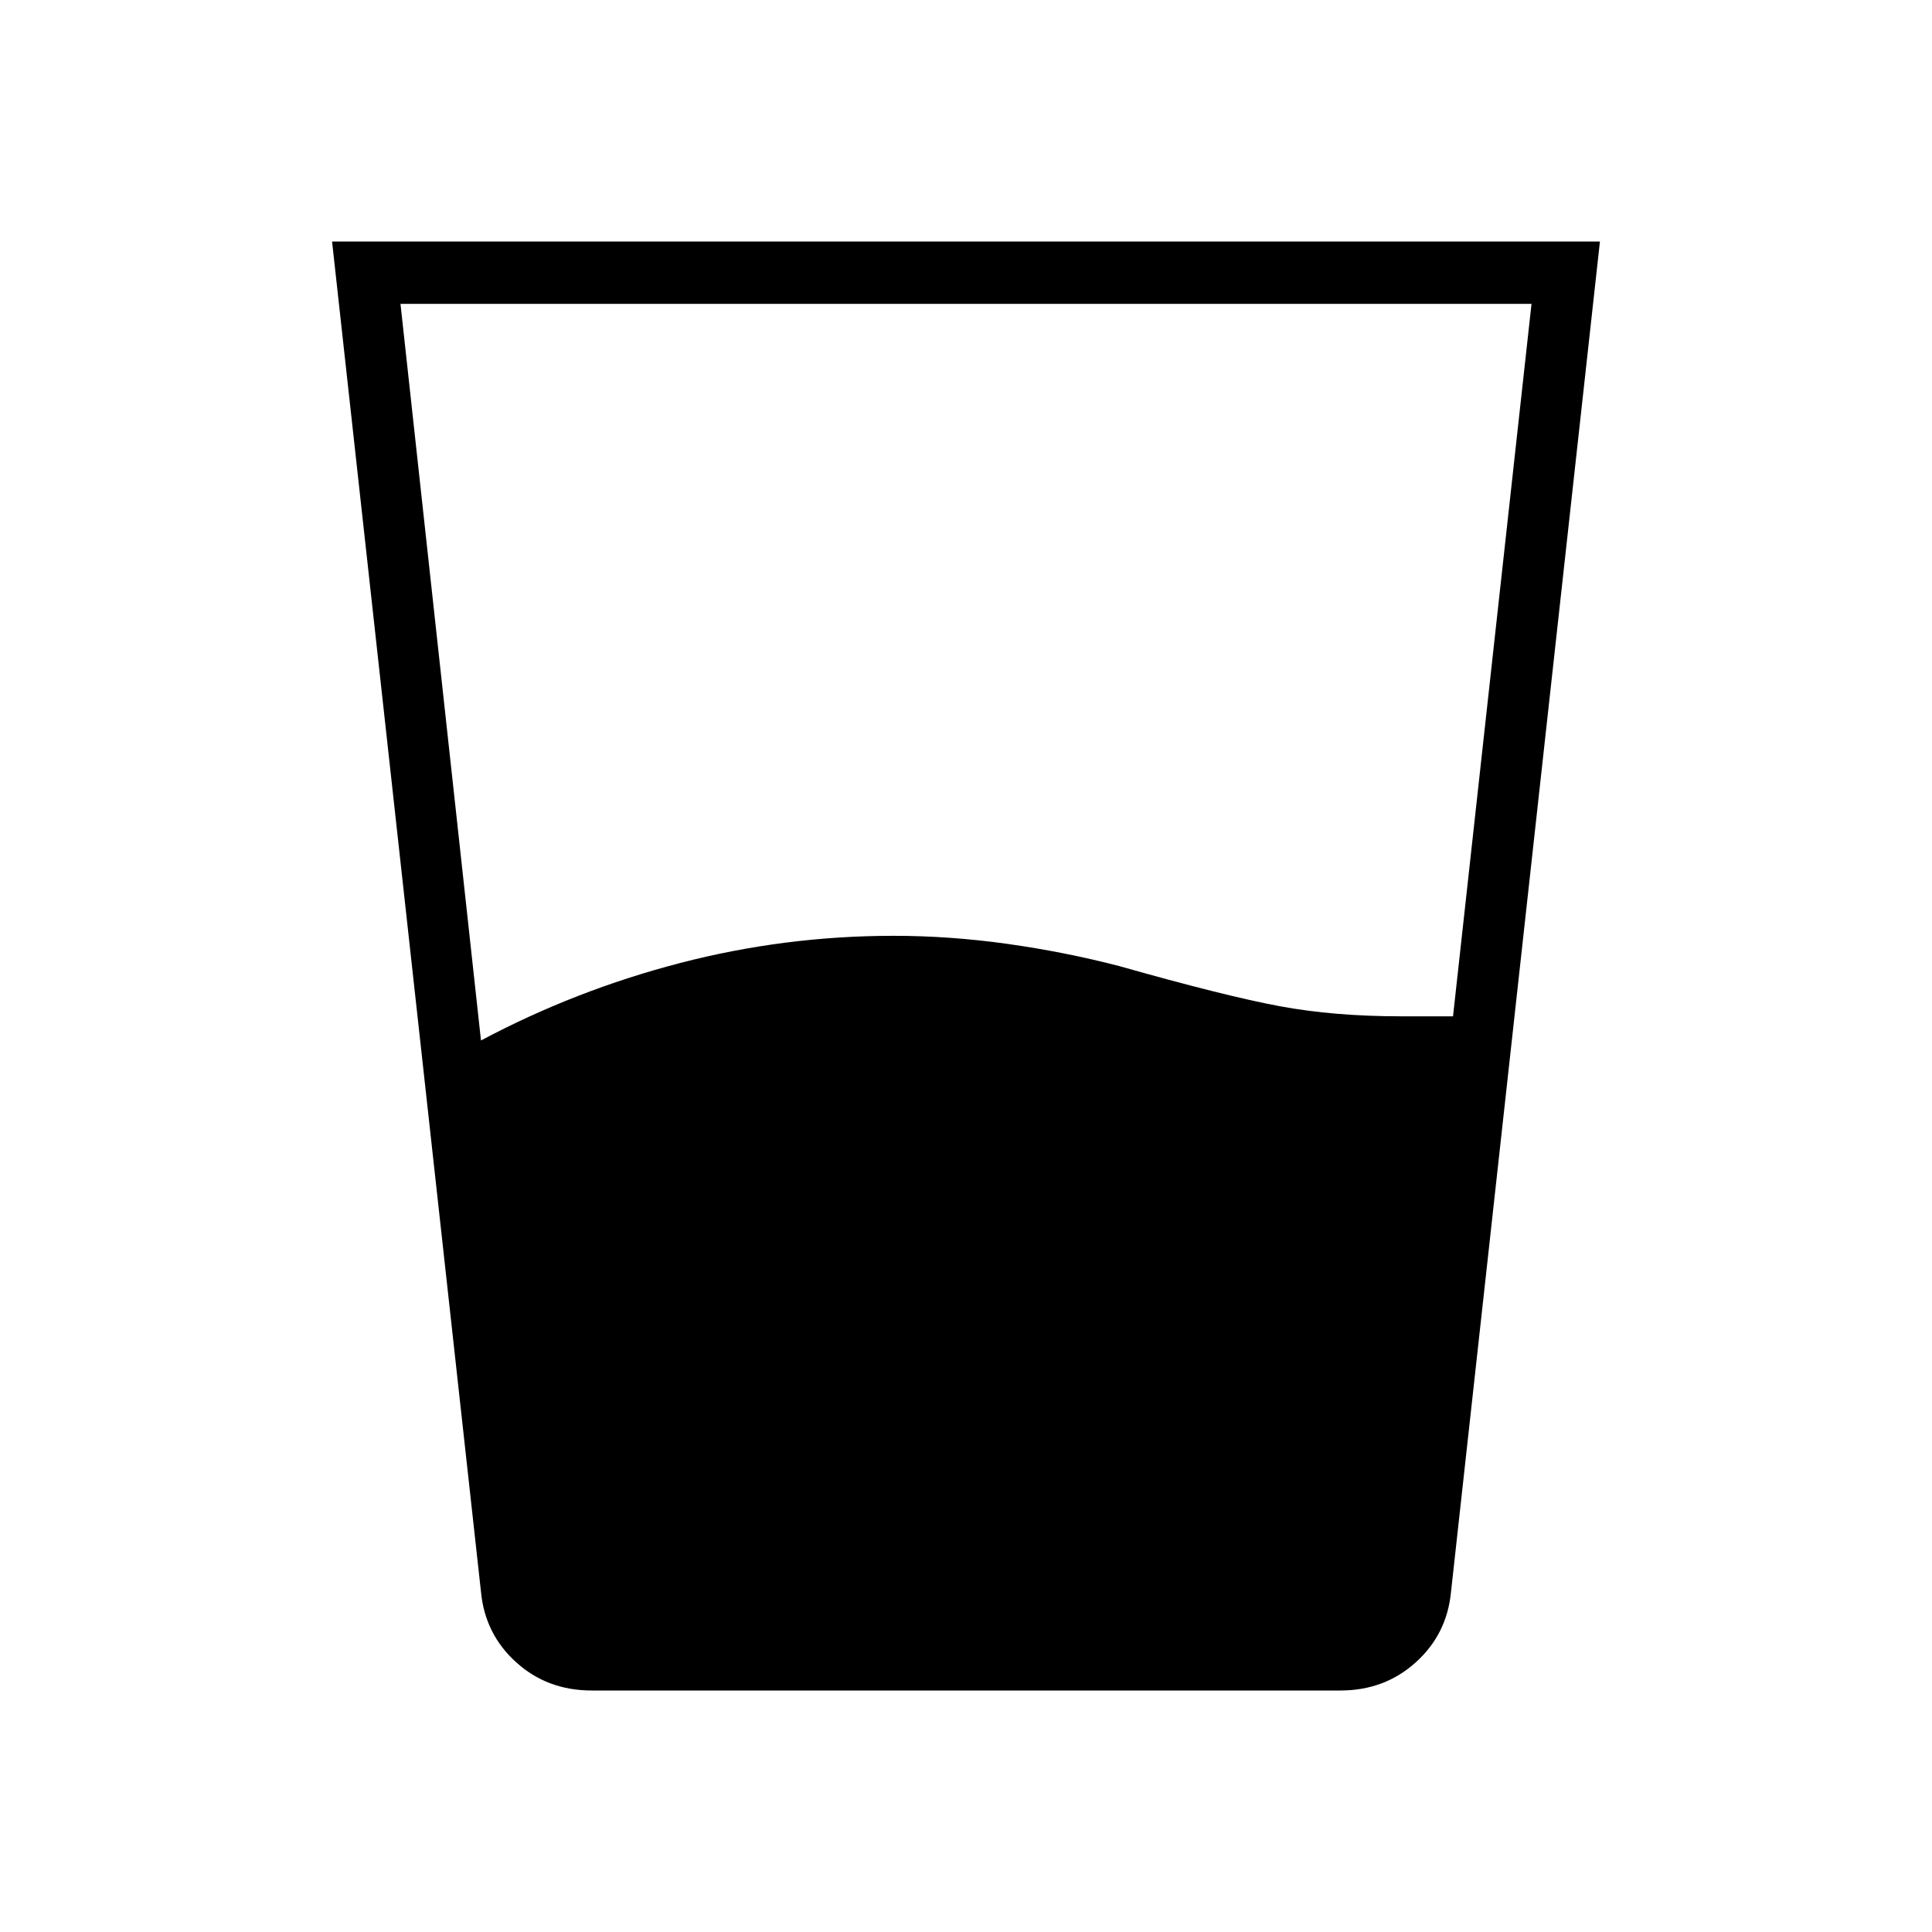 <svg xmlns="http://www.w3.org/2000/svg" width="48" height="48" viewBox="0 0 48 48"><path d="M11.95 25.85q2.35-1.25 4.95-1.925t5.3-.675q1.4 0 2.825.2 1.425.2 2.775.55 2.65.75 4 1t3 .25h1.3l1.95-17.7H9.95ZM14.7 42q-1.1 0-1.875-.7-.775-.7-.875-1.75L8.25 6h31.5l-3.7 33.55q-.1 1.05-.875 1.75T33.3 42Z"/></svg>